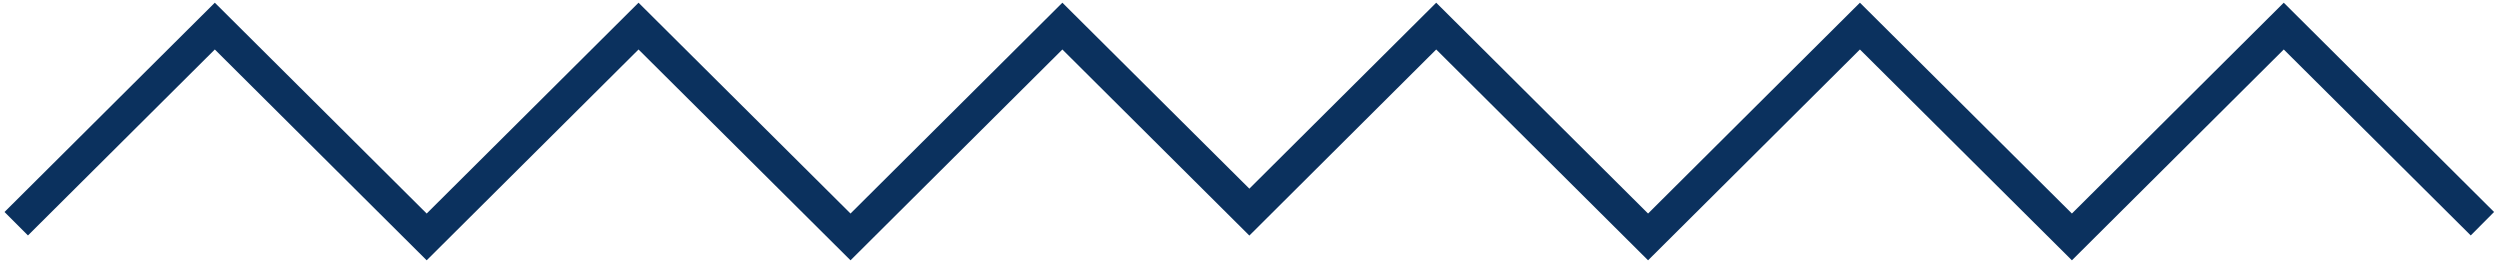 <svg width="194" height="21" viewBox="0 0 194 21" fill="none" xmlns="http://www.w3.org/2000/svg">
<path d="M177.22 0.21L160.78 16.57L144.33 0.21L127.89 16.57L111.45 0.21L96.95 14.64L82.44 0.21L66 16.57L49.55 0.21L33.11 16.57L16.67 0.21L0.35 16.45L2.17 18.27L16.67 3.84L33.11 20.2L49.55 3.84L66 20.2L82.44 3.84L96.95 18.28L111.45 3.84L127.89 20.2L144.33 3.84L160.78 20.2L177.22 3.84L191.73 18.27L193.54 16.45L177.22 0.21Z" fill="#0B315E"/>
</svg>
